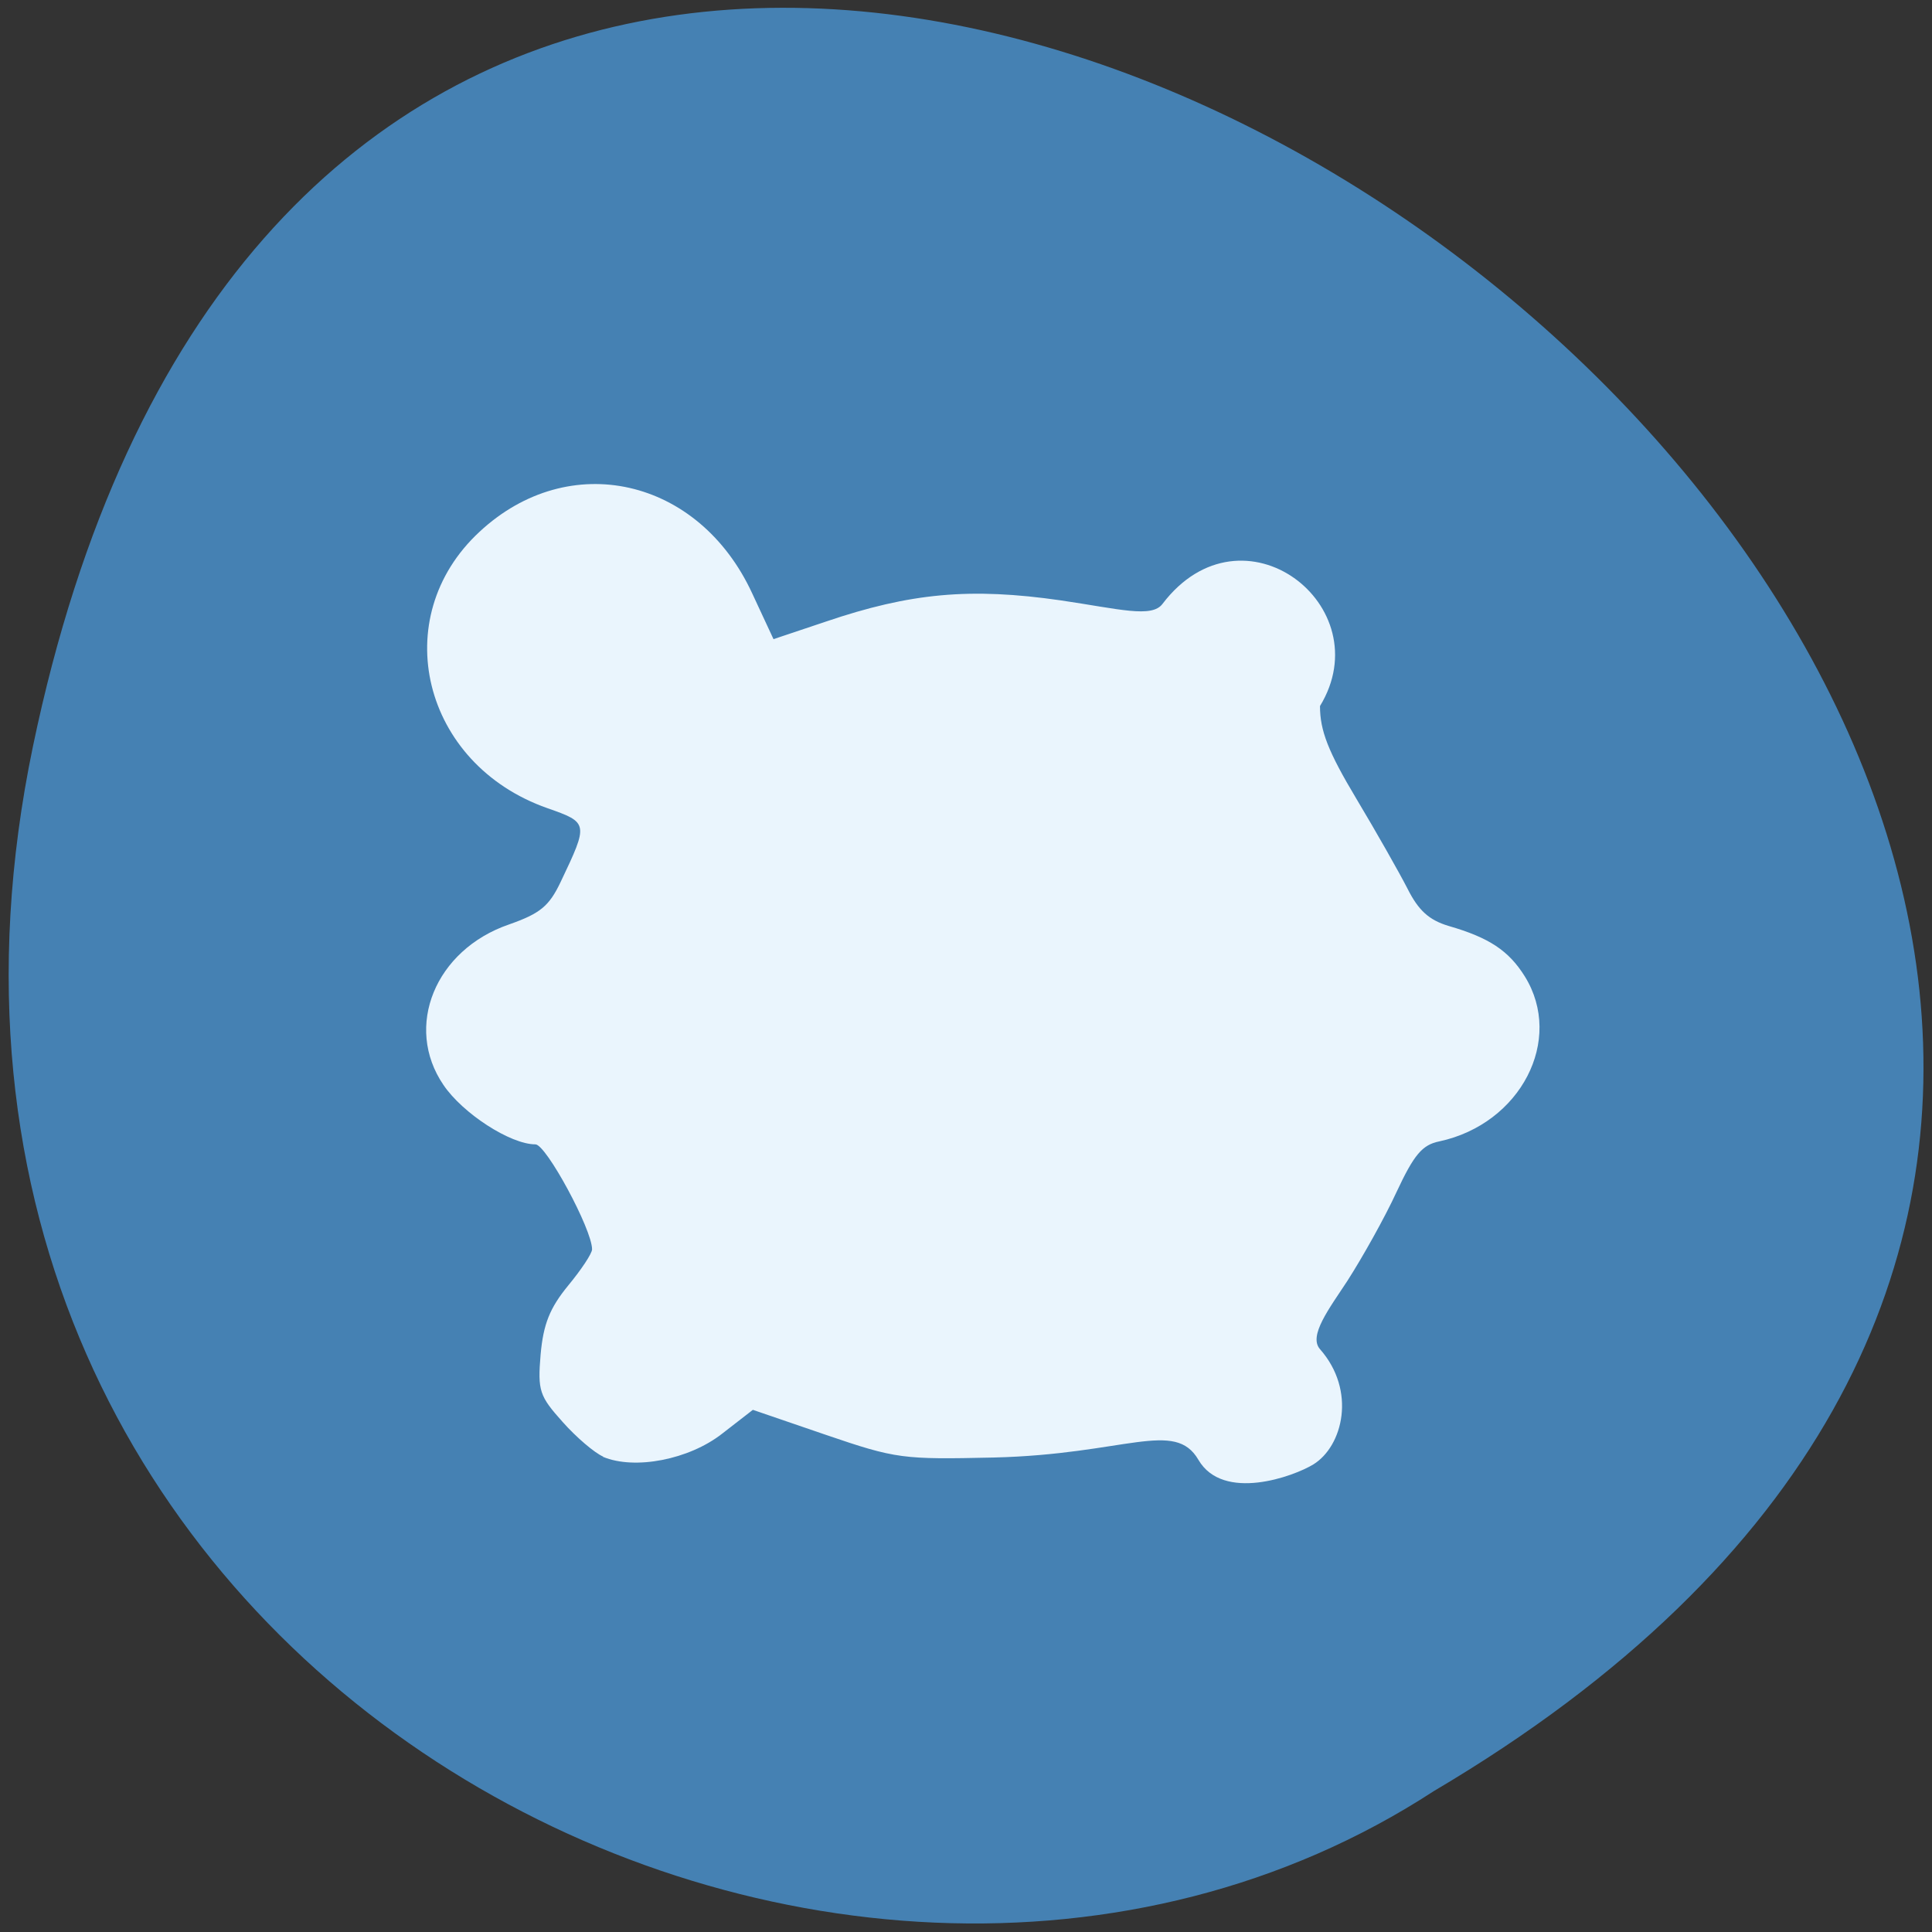 <svg xmlns="http://www.w3.org/2000/svg" viewBox="0 0 22 22"><rect x="0" y="0" width="22" height="22" fill="#333333" stroke="none"/><path d="m 0.375 8.5 c 4.258 -20.445 33.547 1.504 15.953 11.895 c -6.836 4.453 -18.14 -1.383 -15.953 -11.895" fill="#4581b3"/><path d="m 6.867 16.586 c -0.098 -0.043 -0.305 -0.219 -0.461 -0.395 c -0.262 -0.293 -0.285 -0.352 -0.25 -0.766 c 0.031 -0.348 0.105 -0.531 0.313 -0.785 c 0.152 -0.184 0.273 -0.367 0.273 -0.414 c 0 -0.227 -0.523 -1.195 -0.645 -1.195 c -0.285 0 -0.828 -0.352 -1.047 -0.676 c -0.453 -0.664 -0.094 -1.539 0.746 -1.828 c 0.355 -0.125 0.457 -0.207 0.59 -0.488 c 0.316 -0.664 0.316 -0.672 -0.152 -0.836 c -1.426 -0.5 -1.832 -2.168 -0.773 -3.148 c 1.02 -0.949 2.496 -0.617 3.105 0.703 l 0.242 0.52 l 0.594 -0.199 c 0.965 -0.328 1.648 -0.391 2.68 -0.242 c 0.664 0.098 1.035 0.203 1.156 0.039 c 0.91 -1.195 2.488 0.023 1.793 1.164 c 0 0.281 0.094 0.52 0.414 1.055 c 0.227 0.379 0.488 0.84 0.582 1.023 c 0.125 0.25 0.246 0.359 0.469 0.426 c 0.461 0.133 0.684 0.281 0.867 0.574 c 0.449 0.723 -0.047 1.68 -0.973 1.879 c -0.195 0.039 -0.289 0.152 -0.488 0.578 c -0.133 0.289 -0.387 0.742 -0.559 1.01 c -0.207 0.316 -0.445 0.625 -0.313 0.777 c 0.418 0.473 0.262 1.105 -0.074 1.313 c -0.223 0.137 -1.027 0.43 -1.309 -0.051 c -0.27 -0.465 -0.832 -0.063 -2.332 -0.027 c -1.035 0.023 -1.109 0.016 -1.91 -0.258 l -0.832 -0.285 l -0.352 0.273 c -0.375 0.293 -0.992 0.414 -1.355 0.262" fill="#eff8ff" fill-opacity="0.969"/></svg>